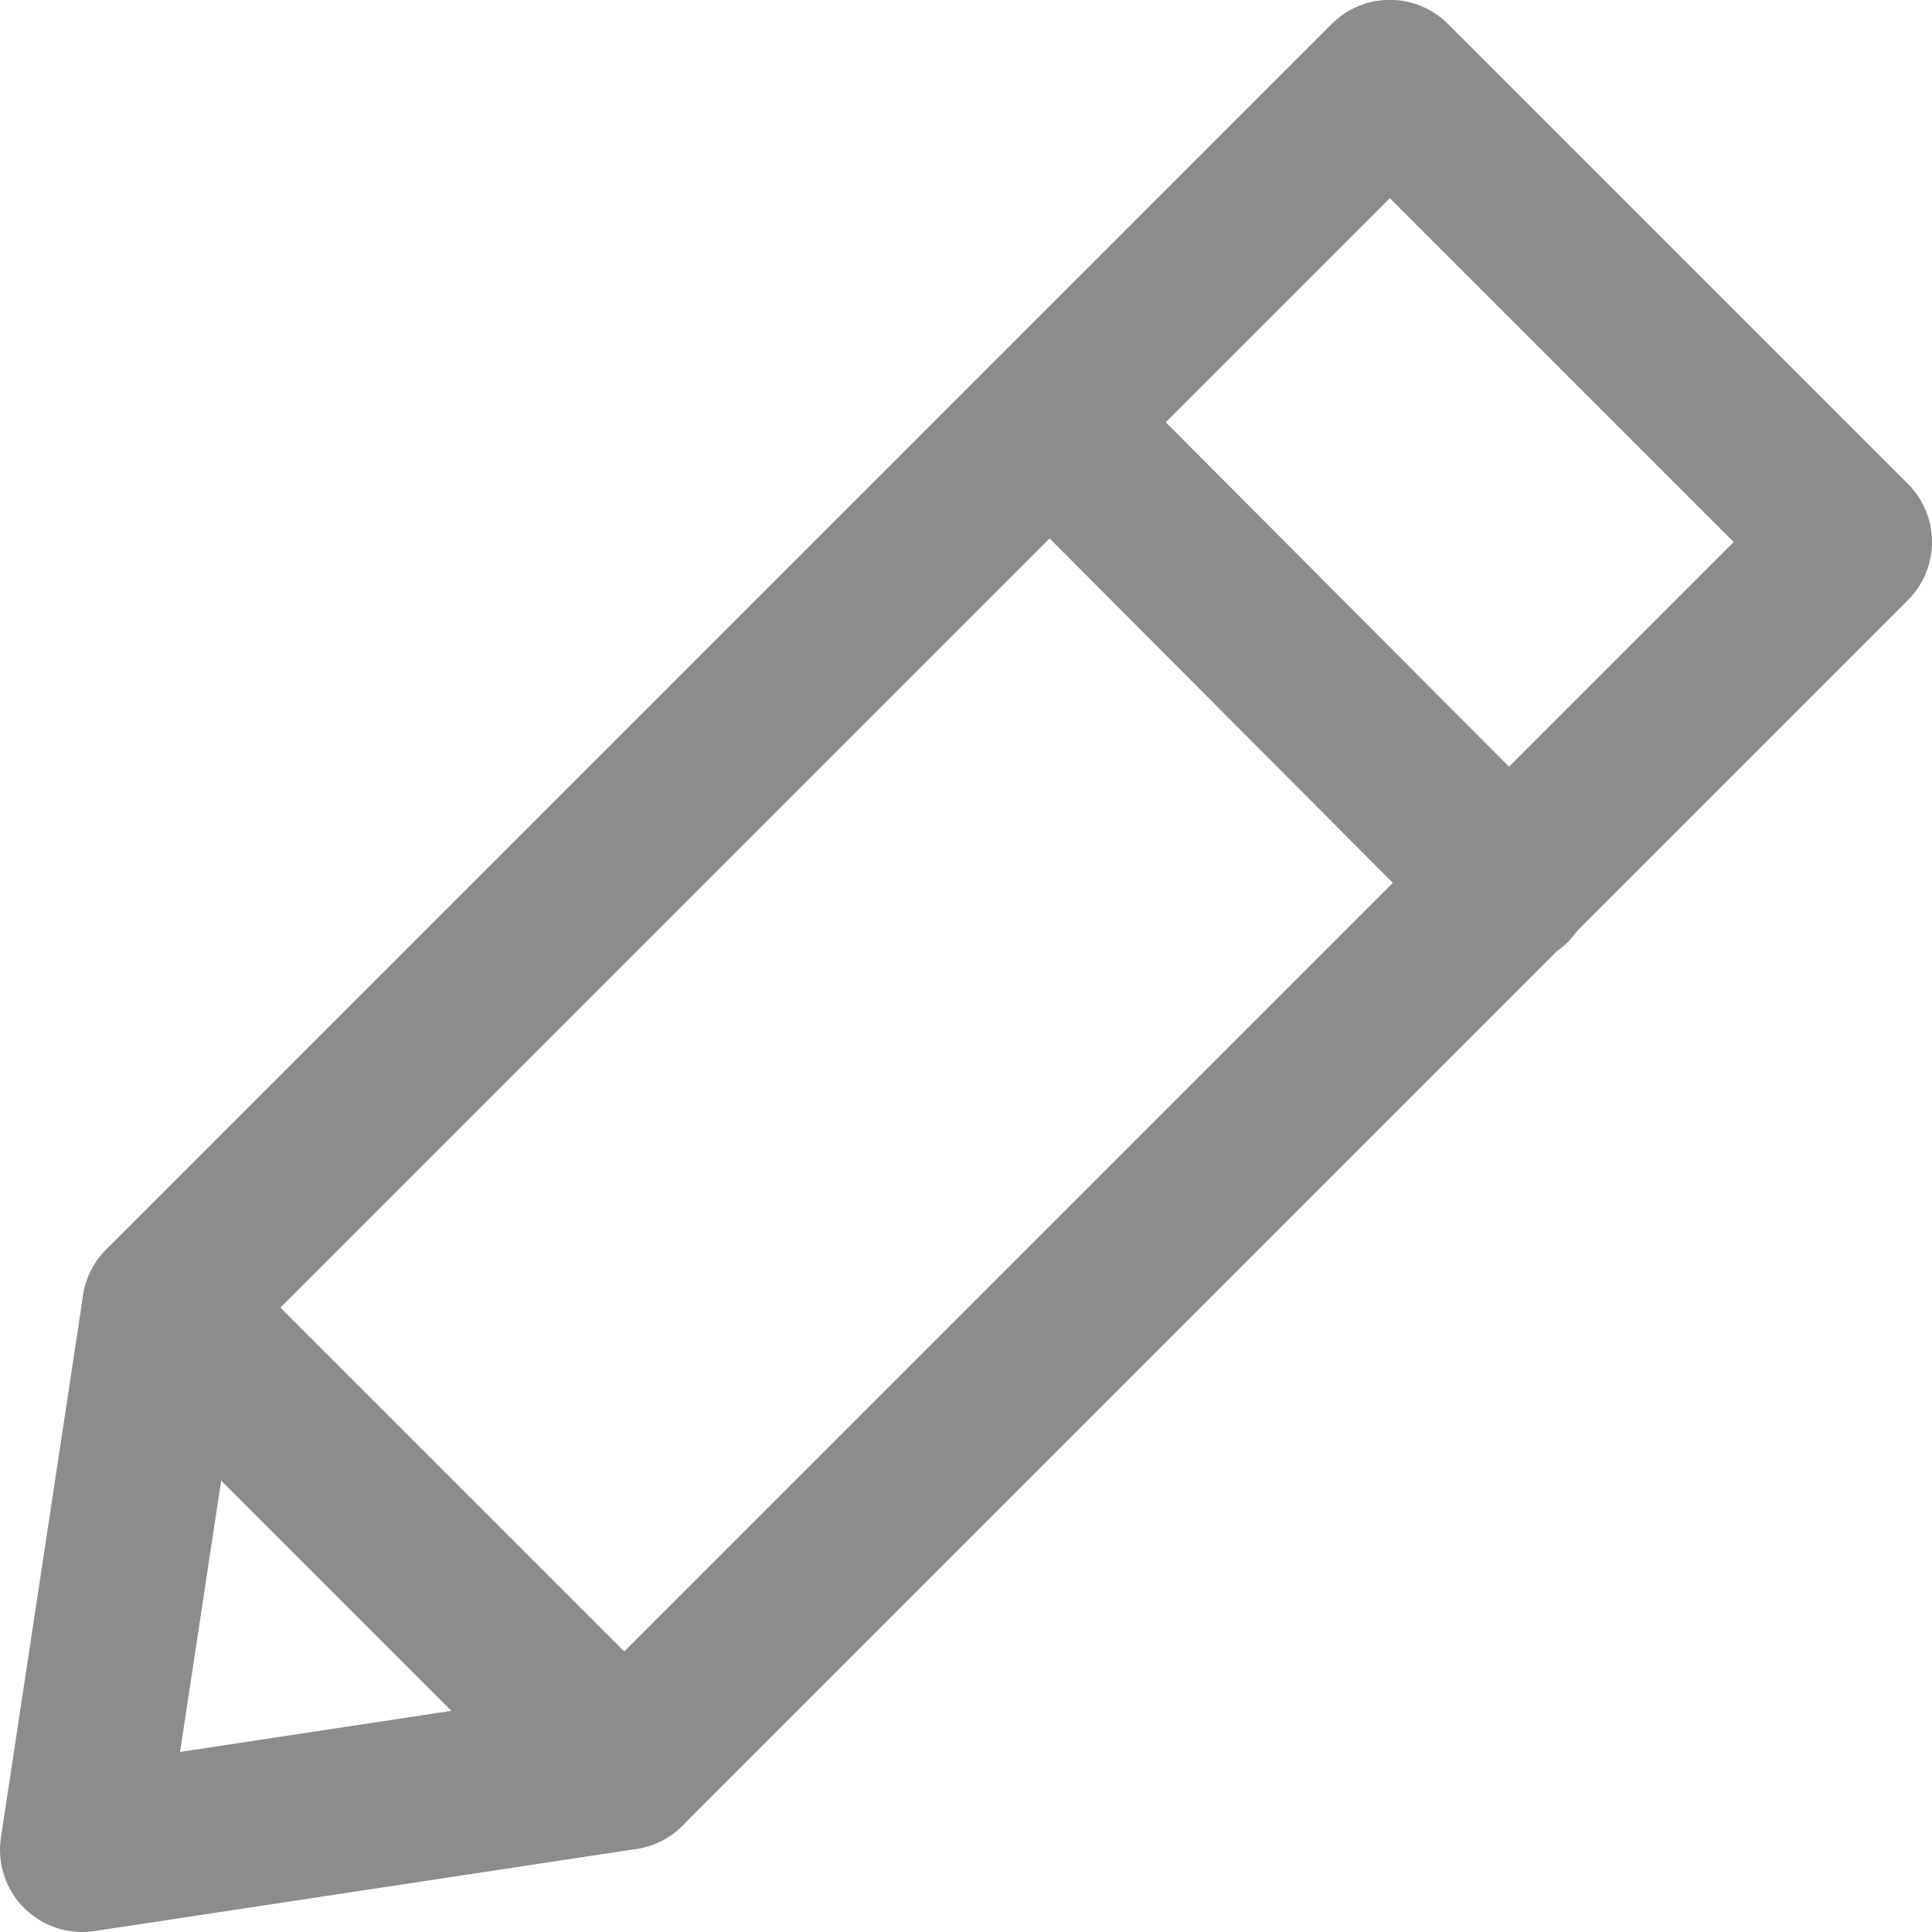 <svg xmlns="http://www.w3.org/2000/svg" width="11.76" height="11.76" viewBox="0 0 11.76 11.76"><defs><style>.a{fill:none;stroke:#8c8c8c;stroke-linecap:round;stroke-linejoin:round;}</style></defs><title>Kelloggs_Sprite</title><polyline class="a" points="3.8 10.76 0.5 11.26 1 7.96"/><rect class="a" x="4.15" y="0.36" width="3.96" height="10.55" transform="translate(5.78 -2.69) rotate(45)"/><line class="a" x1="6.39" y1="2.57" x2="9.19" y2="5.38"/></svg>